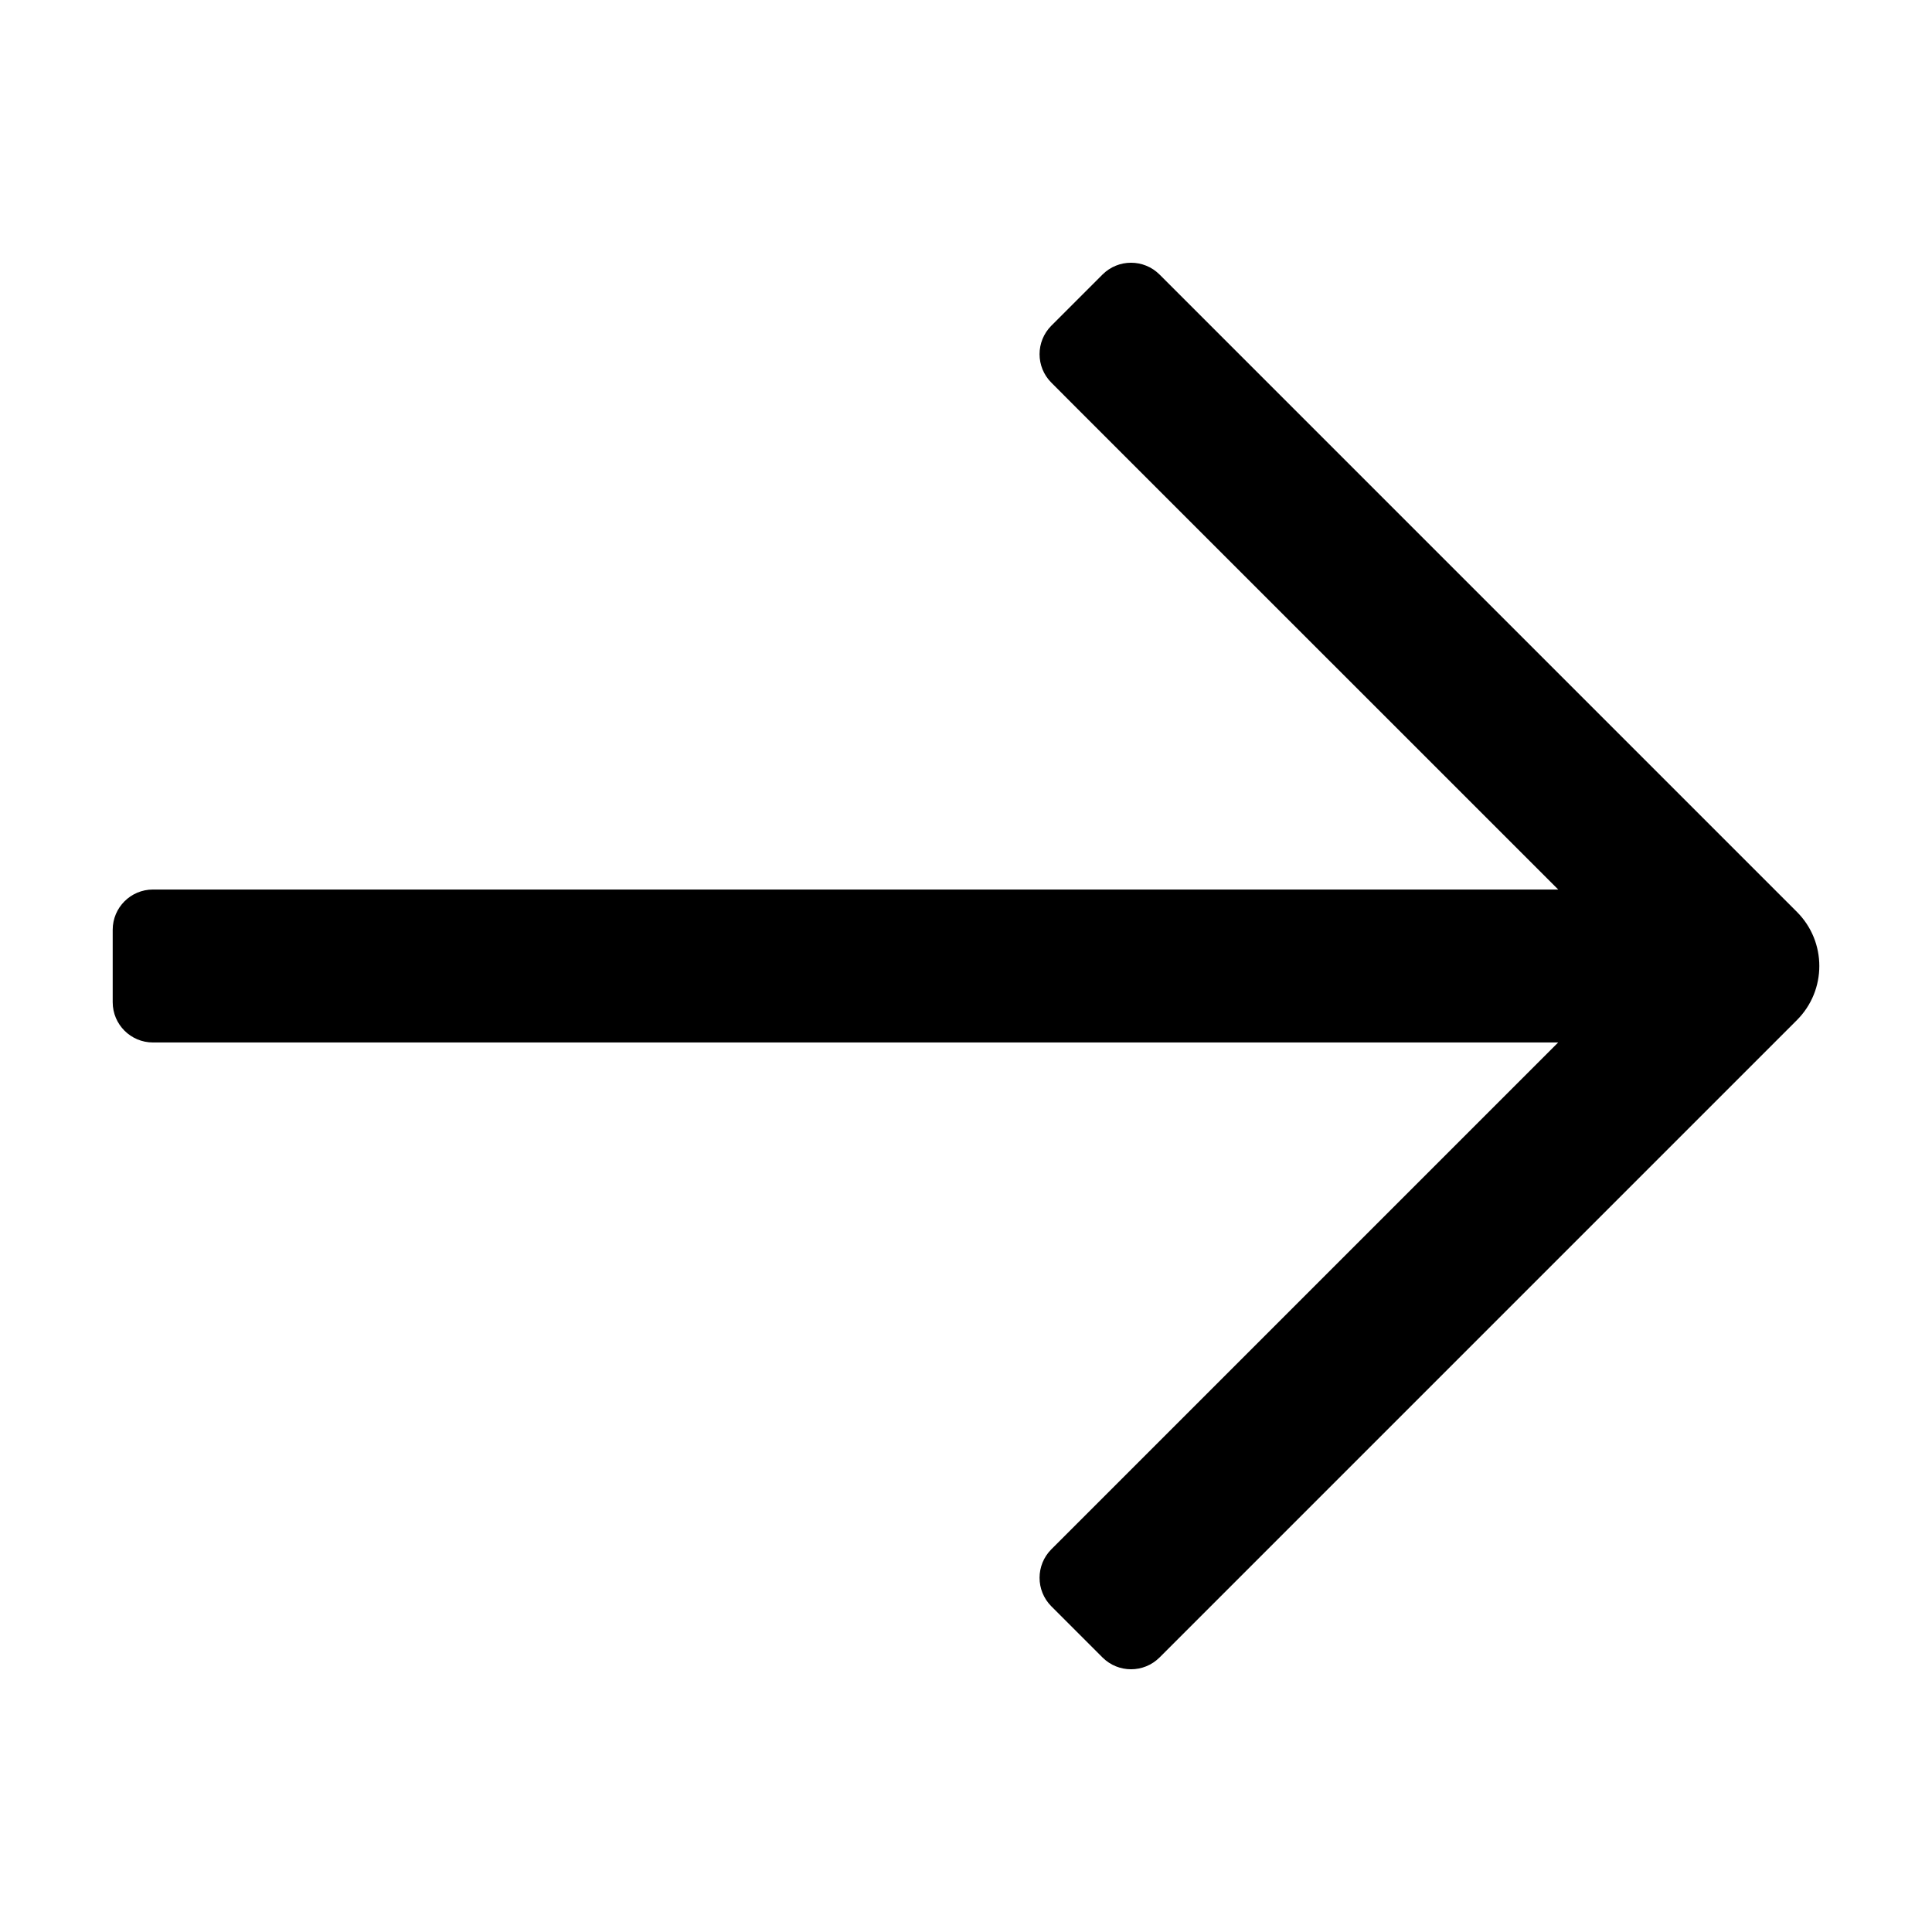 <?xml version="1.0" encoding="utf-8" ?>
<svg baseProfile="full" height="24.0" version="1.1" viewBox="0 0 24.0 24.0" width="24.0" xmlns="http://www.w3.org/2000/svg" xmlns:ev="http://www.w3.org/2001/xml-events" xmlns:xlink="http://www.w3.org/1999/xlink"><defs /><path d="M13.06,19.246C12.865,19.442 12.865,19.758 13.06,19.954L13.696,20.59C13.892,20.785 14.208,20.785 14.404,20.59L14.722,20.272L22.322,12.672C22.693,12.301 22.693,11.699 22.322,11.328L14.722,3.728L14.404,3.41C14.208,3.215 13.892,3.215 13.696,3.41L13.06,4.046C12.865,4.242 12.865,4.558 13.06,4.753L13.378,5.072L19.357,11.05L2.35,11.05L1.9,11.05C1.624,11.05 1.4,11.274 1.4,11.55L1.4,12.45C1.4,12.726 1.624,12.95 1.9,12.95L2.35,12.95L19.356,12.95L13.378,18.928L13.06,19.246Z" fill="#000000" fill-opacity="1.0" /></svg>